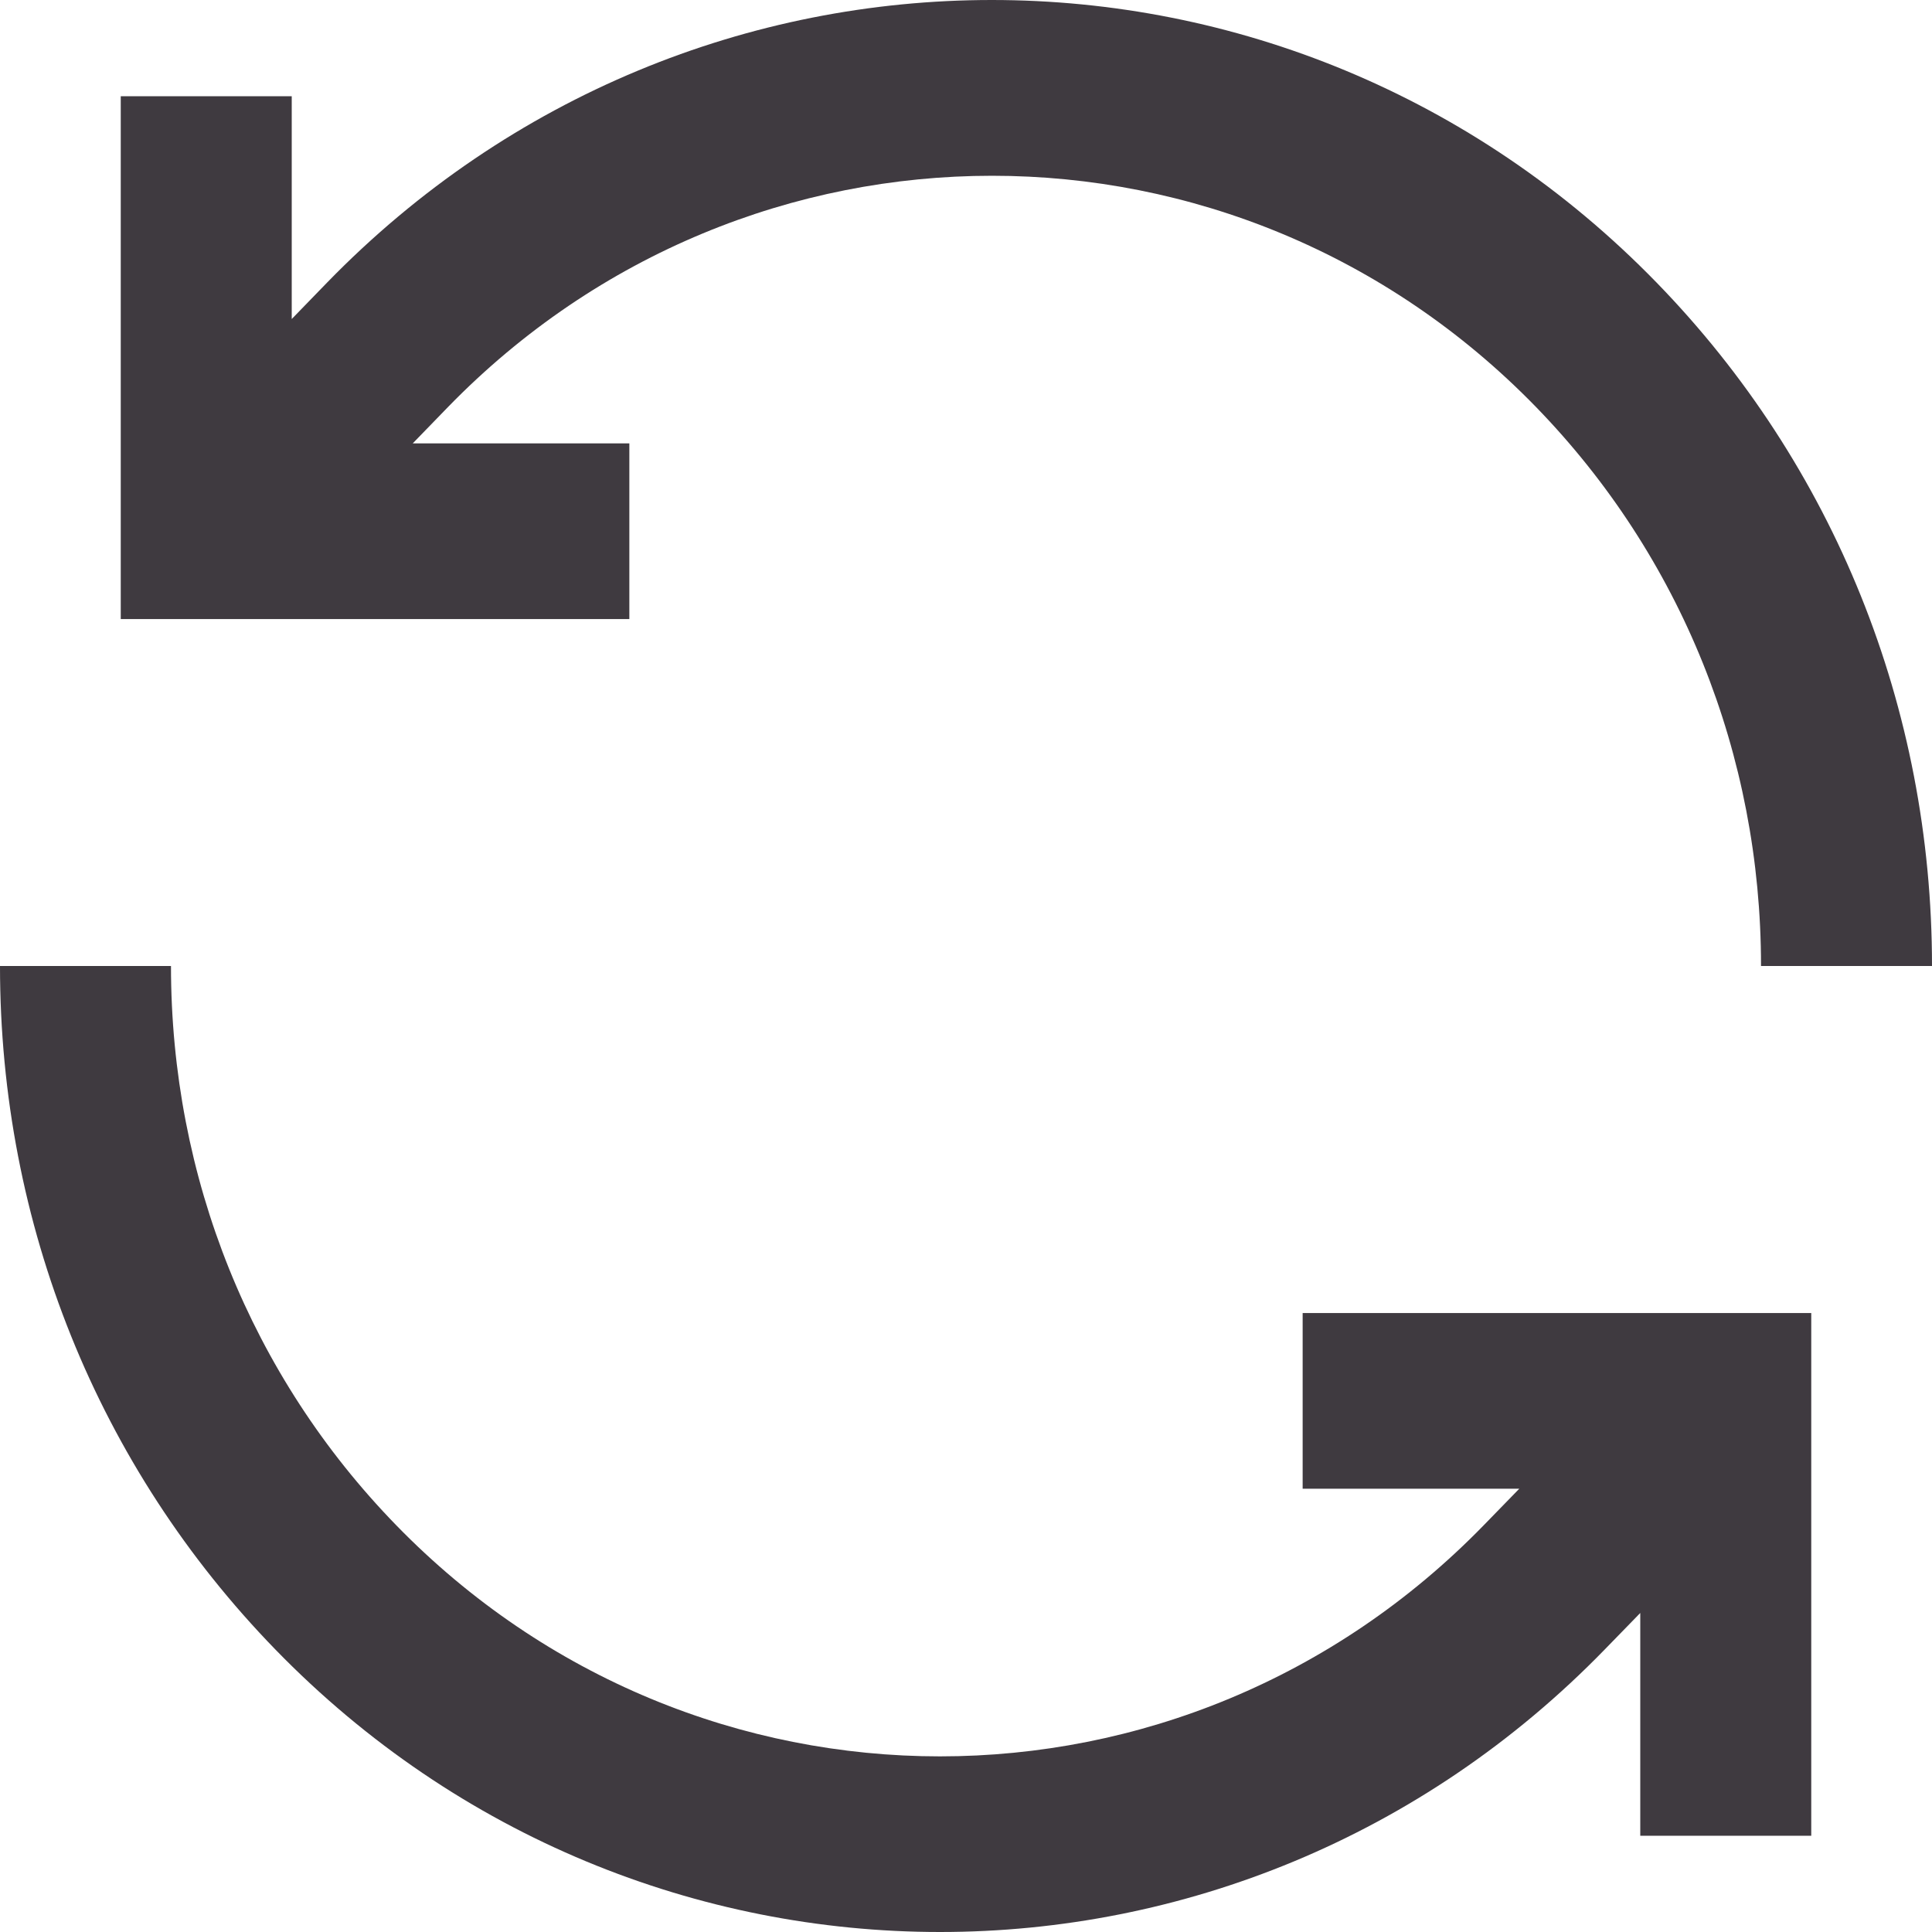 <svg xmlns="http://www.w3.org/2000/svg" width="16" height="16" viewBox="0 0 16 16">
  <path fill="#3F3A40" fill-rule="evenodd" d="M163.212,14.127 L159,14.127 L159,9.797 L160.416,9.797 L160.416,11.642 L160.709,11.34 C163.744,8.22 168.683,8.22 171.719,11.34 C173.19,12.852 174,14.863 174,17 L172.584,17 C172.584,15.251 171.922,13.607 170.72,12.37 C168.236,9.817 164.195,9.818 161.711,12.37 L161.418,12.672 L163.212,12.672 L163.212,14.127 Z M168.788,21.329 L168.788,19.874 L173,19.874 L173,24.203 L171.584,24.203 L171.584,22.358 L171.291,22.659 C169.774,24.22 167.779,25 165.785,25 C163.792,25 161.797,24.22 160.281,22.661 C158.81,21.148 158,19.137 158,17 L159.416,17 C159.416,18.75 160.078,20.394 161.28,21.63 C163.764,24.184 167.805,24.184 170.289,21.63 L170.582,21.329 L168.788,21.329 Z" transform="translate(-158 -9)"/>
</svg>
